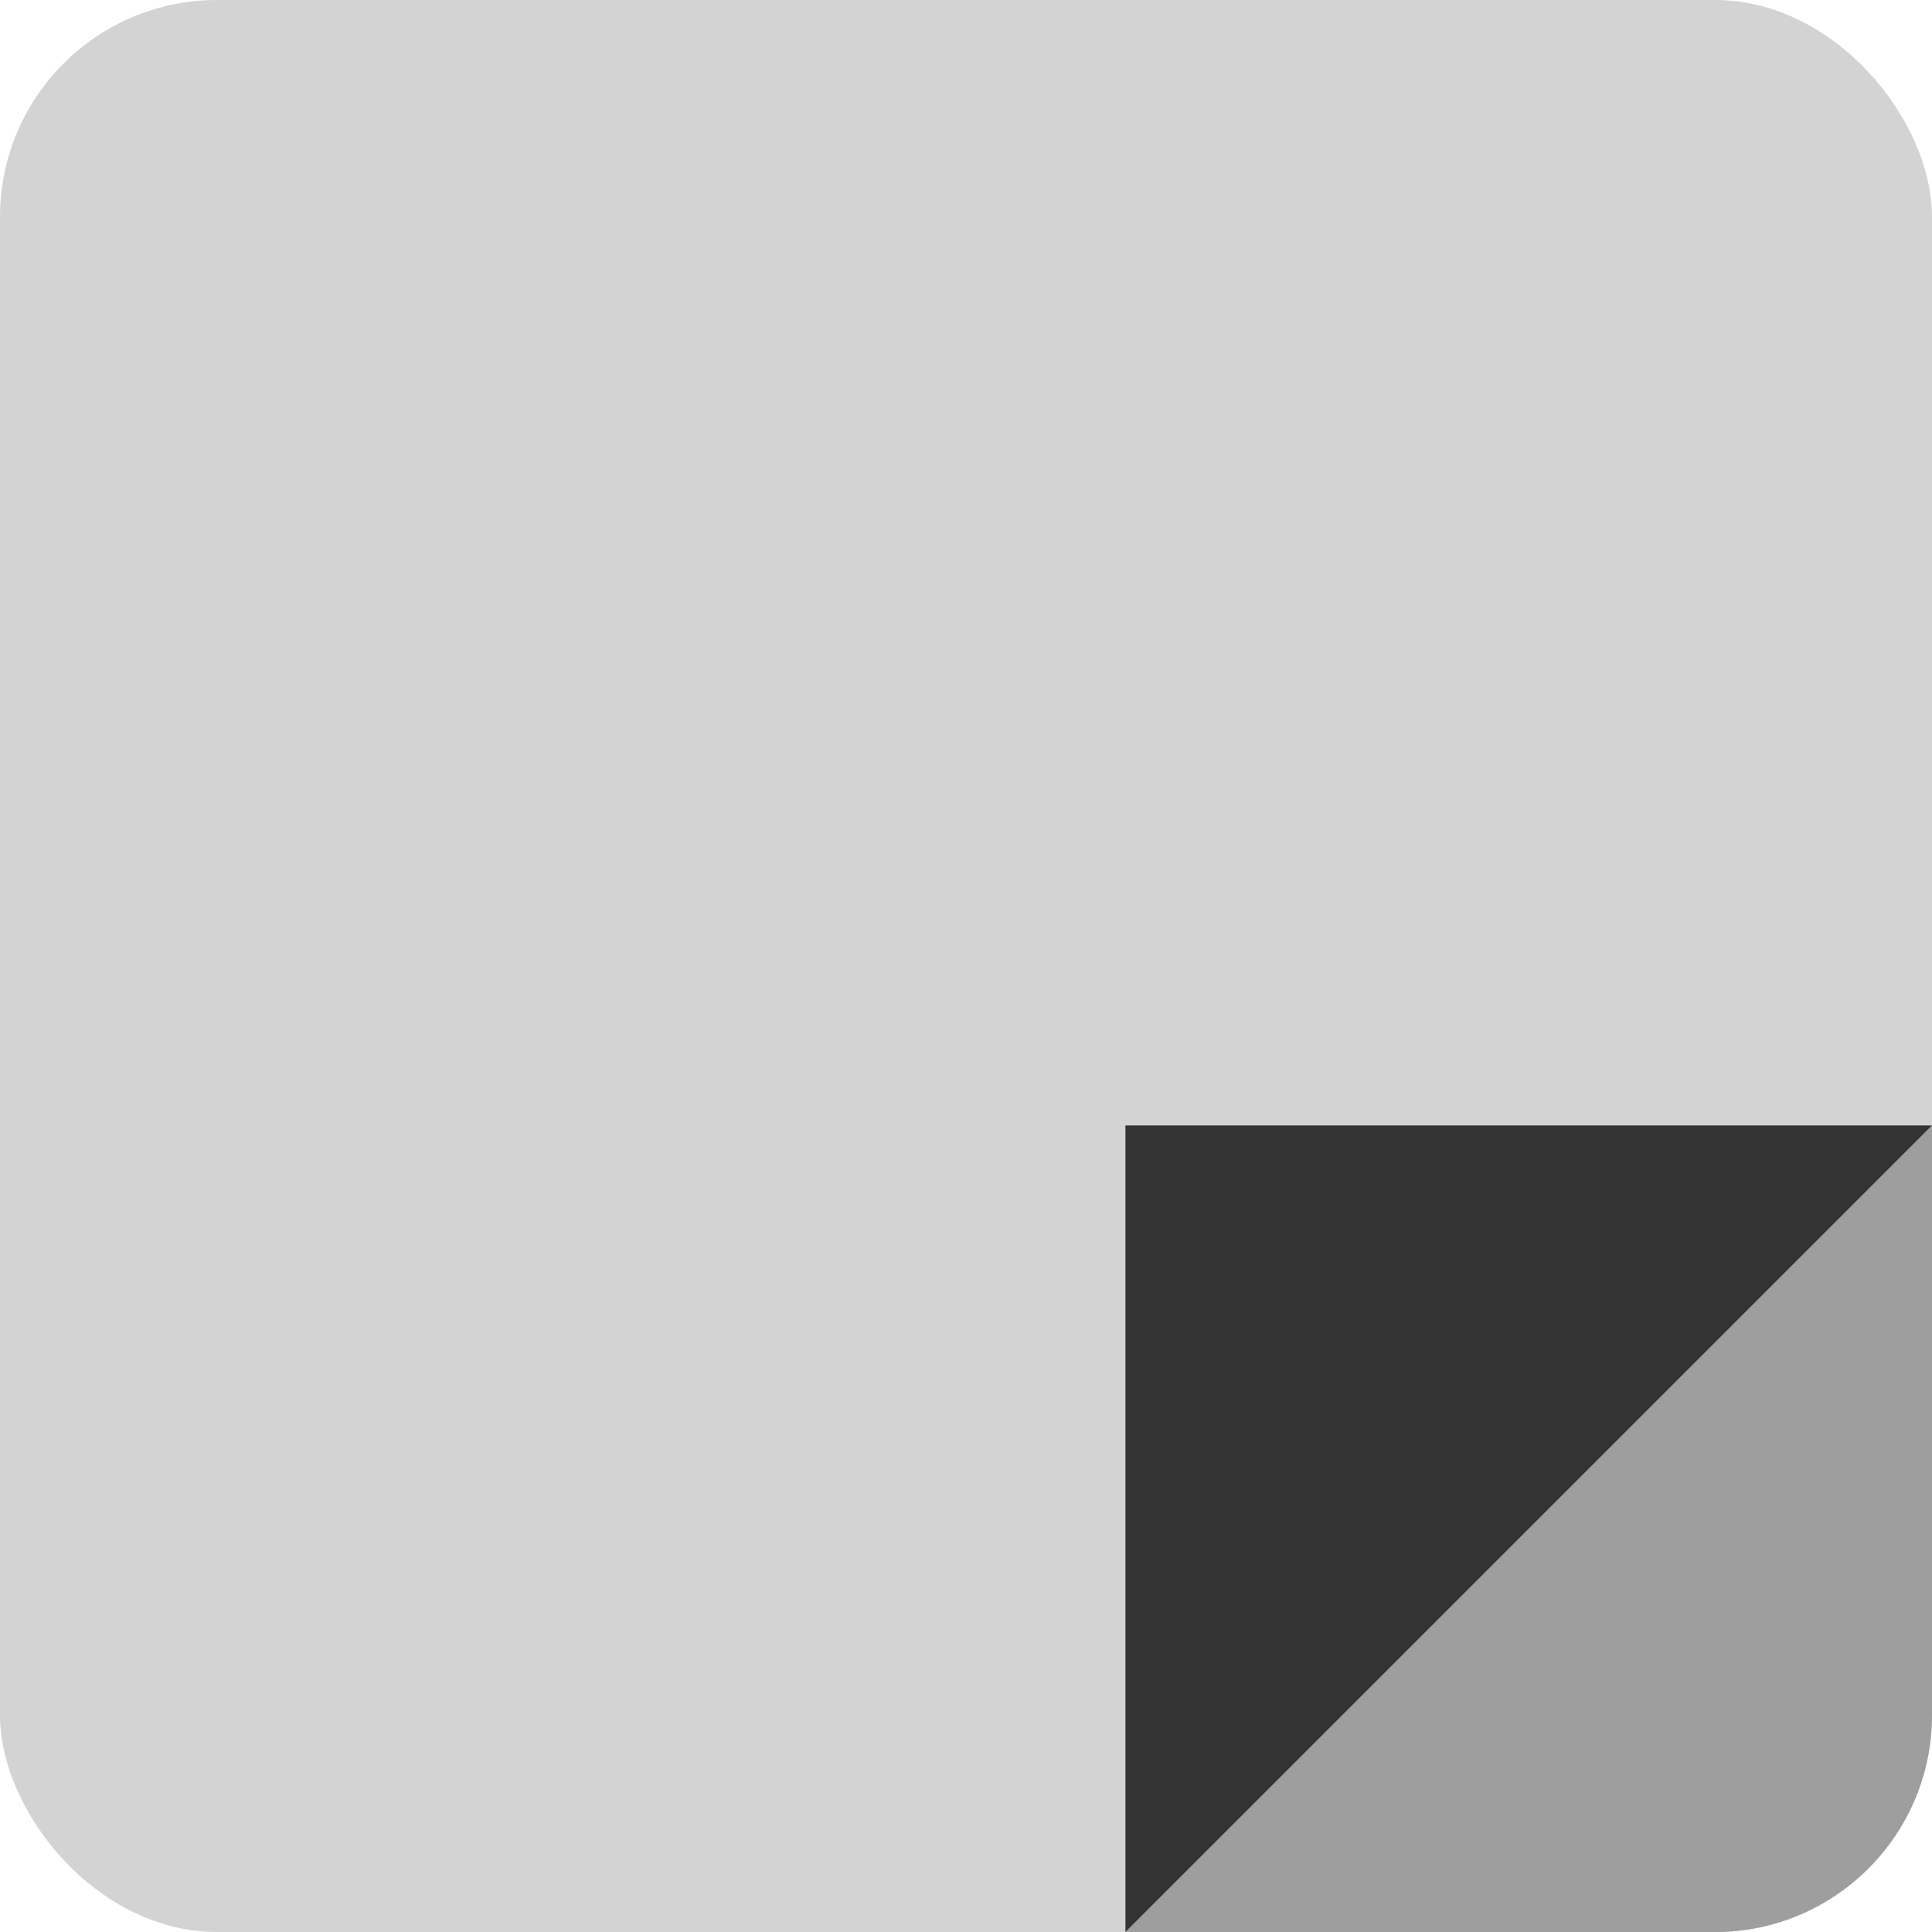 <?xml version="1.0" encoding="UTF-8"?><svg id="Layer_2" xmlns="http://www.w3.org/2000/svg" viewBox="0 0 284.88 284.88"><defs><style>.cls-1{fill:#333;}.cls-2{fill:#d3d3d3;}.cls-3{fill:#9e9e9e;}</style></defs><g id="Layer_1-2"><g><rect class="cls-2" width="284.88" height="284.88" rx="32" ry="32"/><path class="cls-3" d="M284.88,165.95v86.94c0,17.67-14.33,32-32,32h-86.94"/><polygon class="cls-1" points="165.95 284.88 165.95 165.95 284.88 165.95 165.95 284.88"/></g></g></svg>